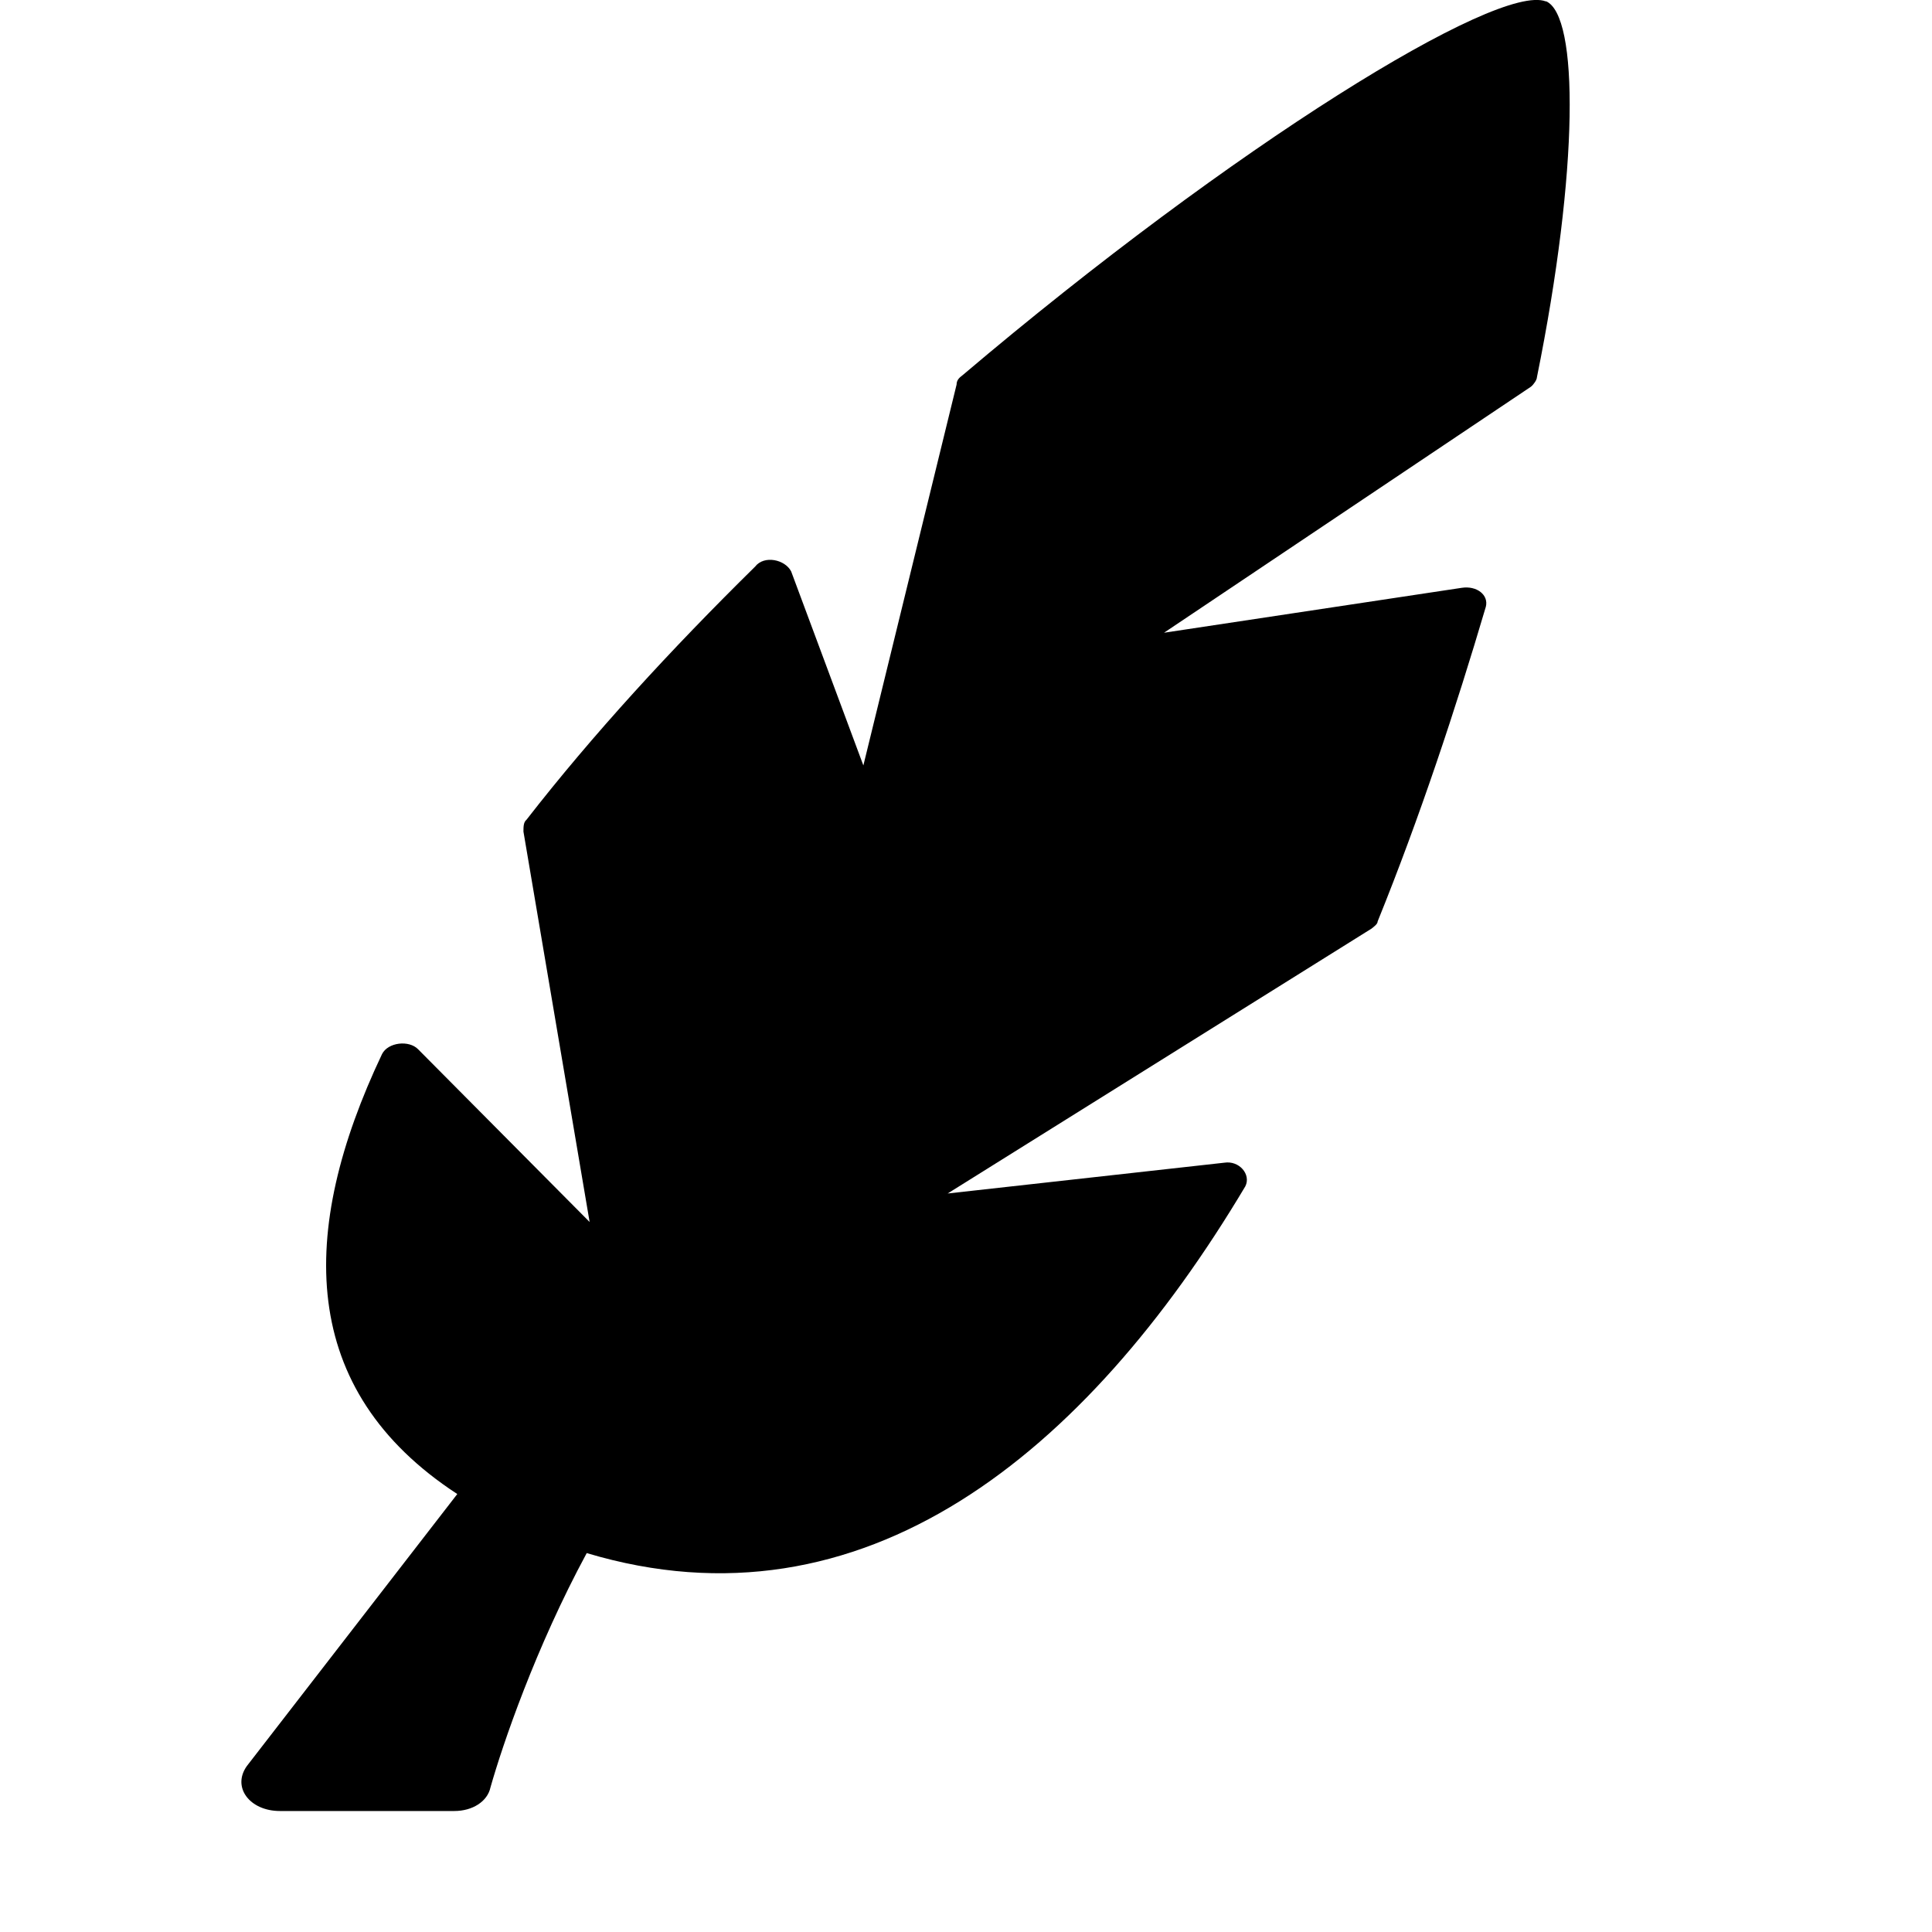 <svg xmlns="http://www.w3.org/2000/svg" viewBox="0 0 16 16"><path d="M12.803.012c-.399-.157-2.59 1.195-4.831 3.095-.025.019-.05.039-.05.078l-.772 3.154-.598-1.607c-.05-.098-.224-.137-.299-.039-.697.686-1.345 1.391-1.893 2.096-.025.02-.025.059-.025.098l.548 3.233-1.42-1.43c-.075-.078-.249-.059-.299.039-.697 1.469-.697 2.782.623 3.644l-1.743 2.253c-.125.176.025.372.274.372H3.763c.149 0 .274-.078.299-.196.1-.353.373-1.156.797-1.94 2.291.686 4.134-.823 5.454-3.037.05-.098-.05-.216-.174-.196l-2.291.255 3.511-2.194c.025-.02.05-.039.05-.059.349-.862.647-1.763.896-2.606.025-.098-.075-.176-.199-.157l-2.466.372 3.038-2.037c.025-.02.05-.059.05-.078.349-1.724.348-2.998.075-3.115Z" /></svg>